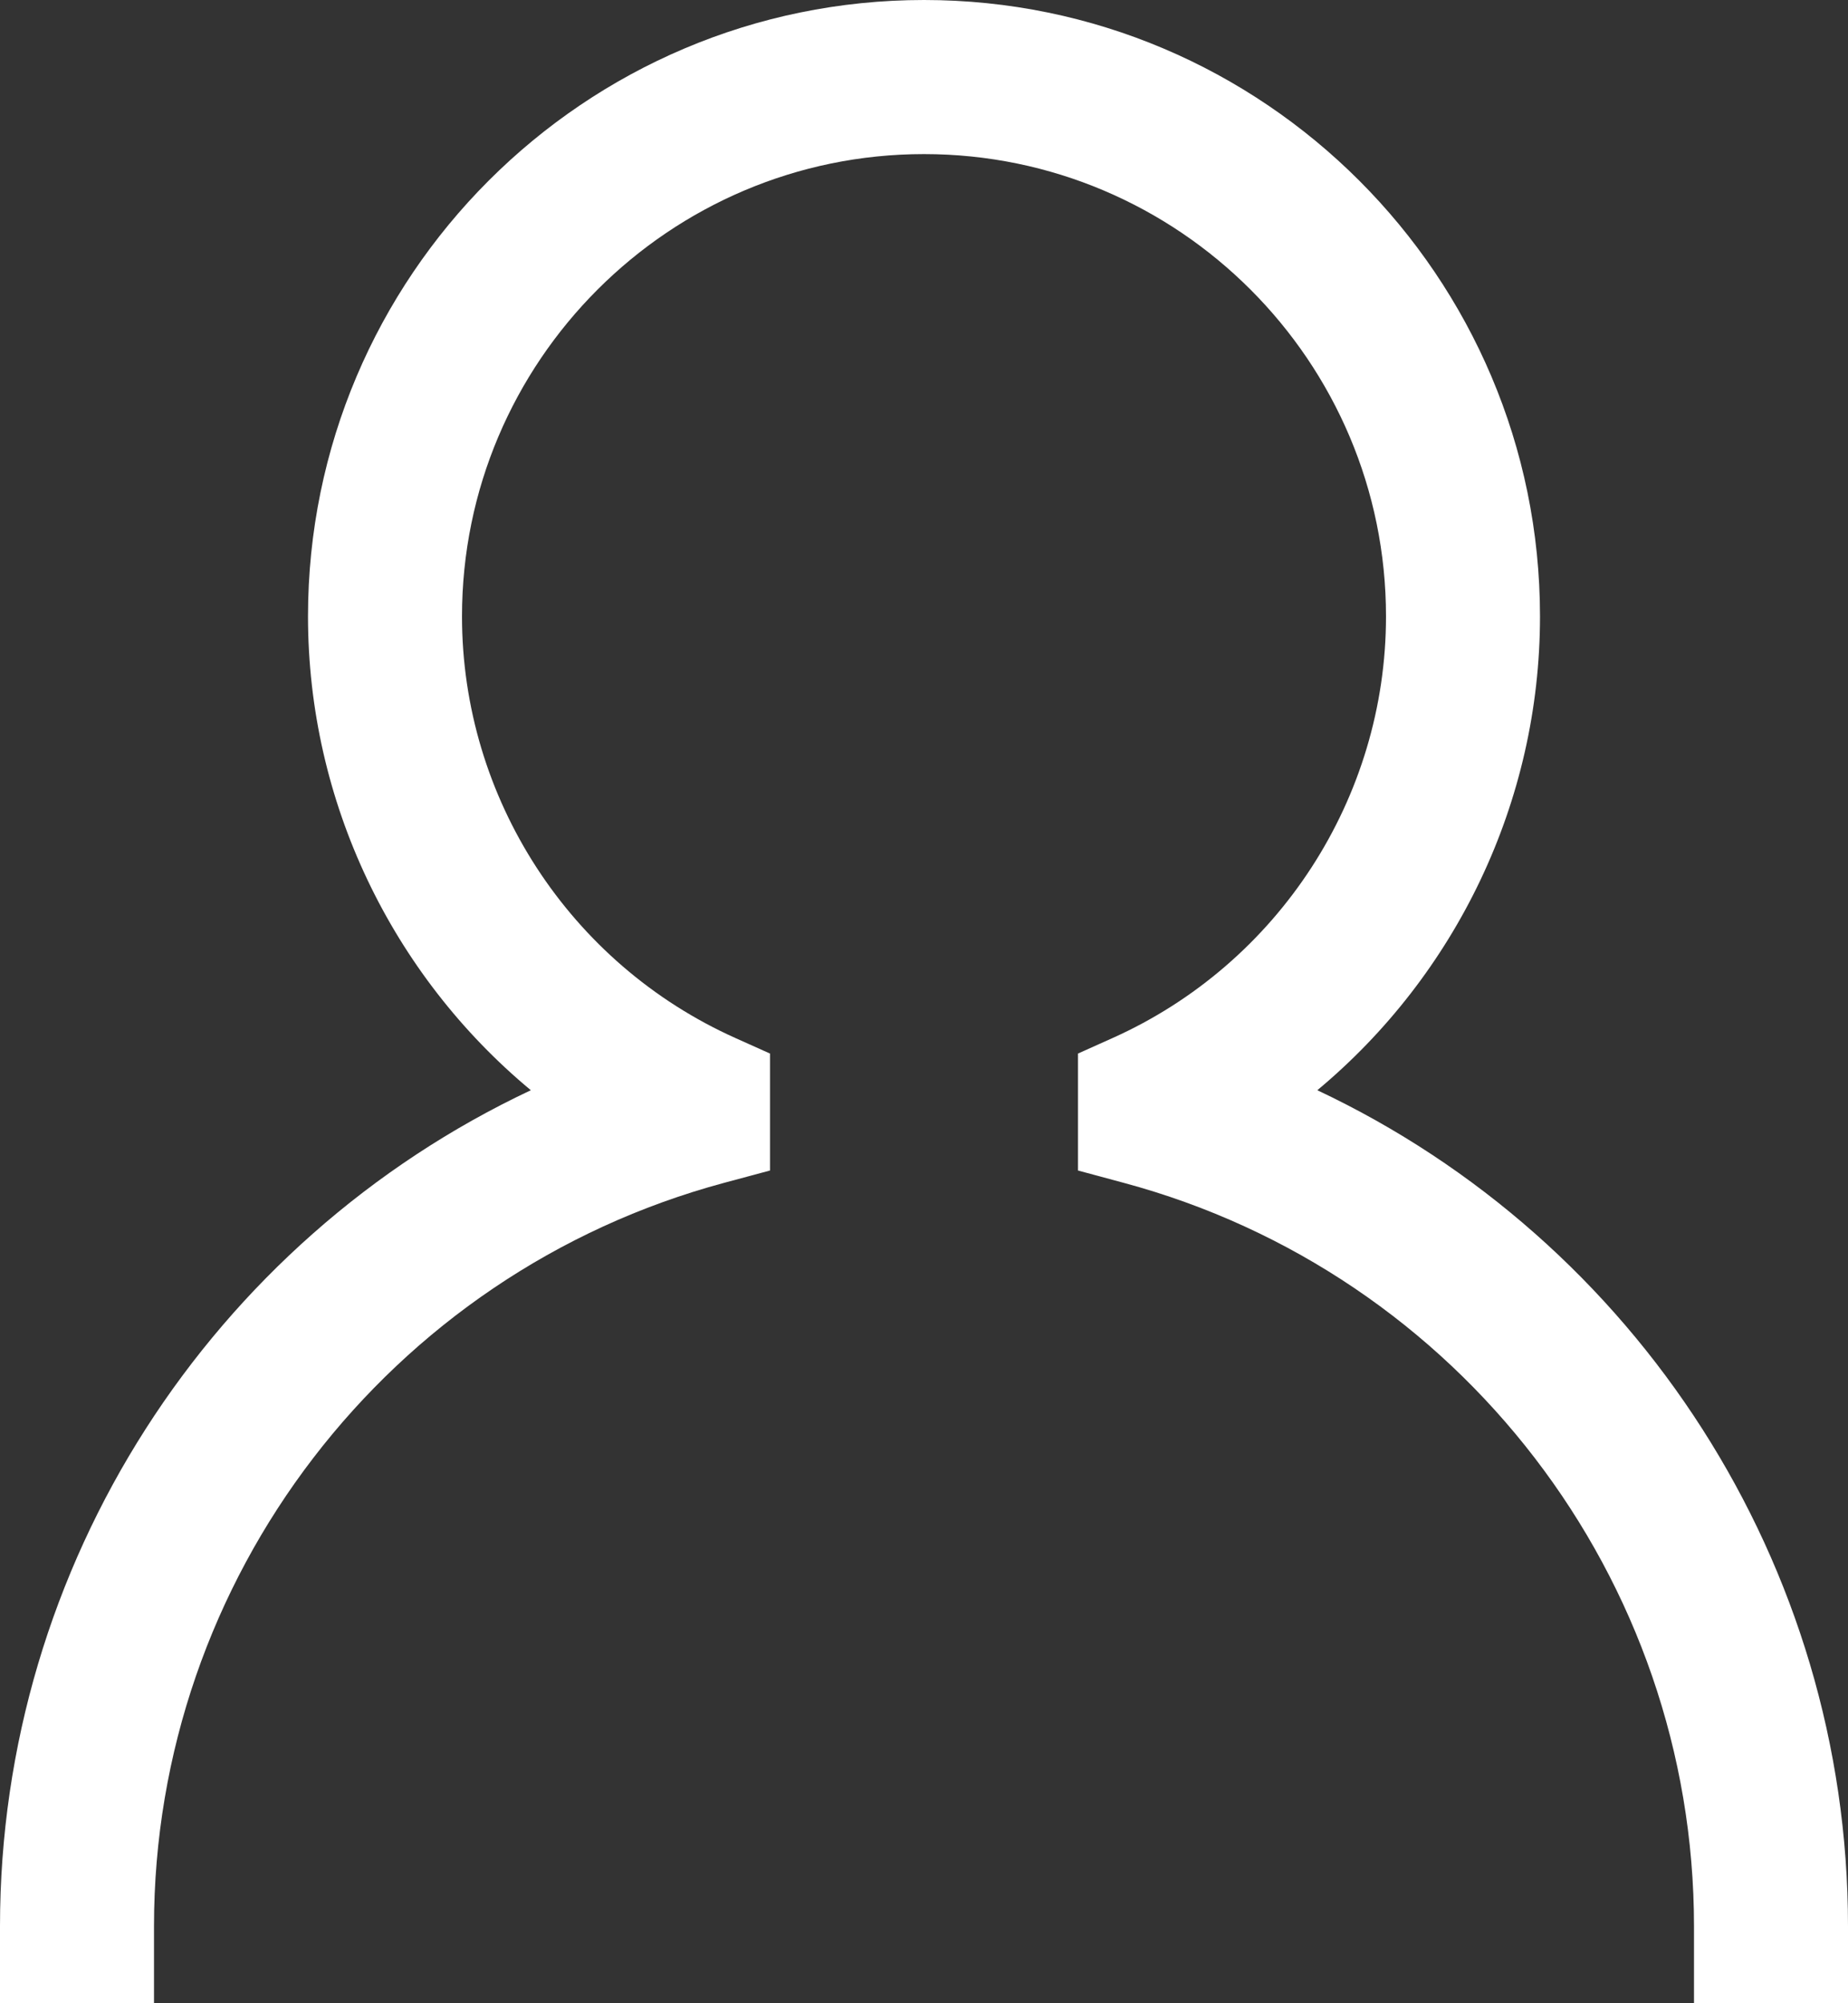 <?xml version="1.0" encoding="UTF-8" standalone="no"?>
<svg width="12px" height="13px" viewBox="0 0 12 13" version="1.1" xmlns="http://www.w3.org/2000/svg" xmlns:xlink="http://www.w3.org/1999/xlink">
    <rect x="0" y="0" width="12" height="13" fill="#333333" stroke="none"/>
    <!-- Generator: Sketch 45.1 (43504) - http://www.bohemiancoding.com/sketch -->
    <title>share_16</title>
    <desc>Created with Sketch.</desc>
    <defs></defs>
    <g id="V2" stroke="none" stroke-width="1" fill="none" fill-rule="evenodd">
        <g id="Artboard-1-Copy-54" transform="translate(-1065, -30)" fill-rule="nonzero" fill="#FFFFFF">
            <g id="Header">
                <g id="Group-4" transform="translate(1063, 28)">
                    <g id="share_16">
                        <path d="M10.554,9.075 C11.454,8.326 12,7.204 12,6 C12,3.794 10.205,2 8,2 C5.794,2 4,3.794 4,6 C4,7.204 4.545,8.326 5.447,9.075 C3.374,10.05 2,12.152 2,14.5 L2,15 L3,15 L3,14.5 C3,12.245 4.523,10.262 6.702,9.676 L7,9.596 L7,8.837 L6.777,8.737 C5.698,8.254 5,7.179 5,6 C5,4.346 6.346,3 8,3 C9.655,3 11,4.346 11,6 C11,7.179 10.302,8.254 9.223,8.737 L9,8.837 L9,9.596 L9.297,9.676 C11.478,10.262 13,12.245 13,14.5 L13,15 L14,15 L14,14.5 C14,12.152 12.625,10.05 10.554,9.075" id="Fill-6"></path>
                    </g>
                </g>
            </g>
        </g>
    </g>
</svg>